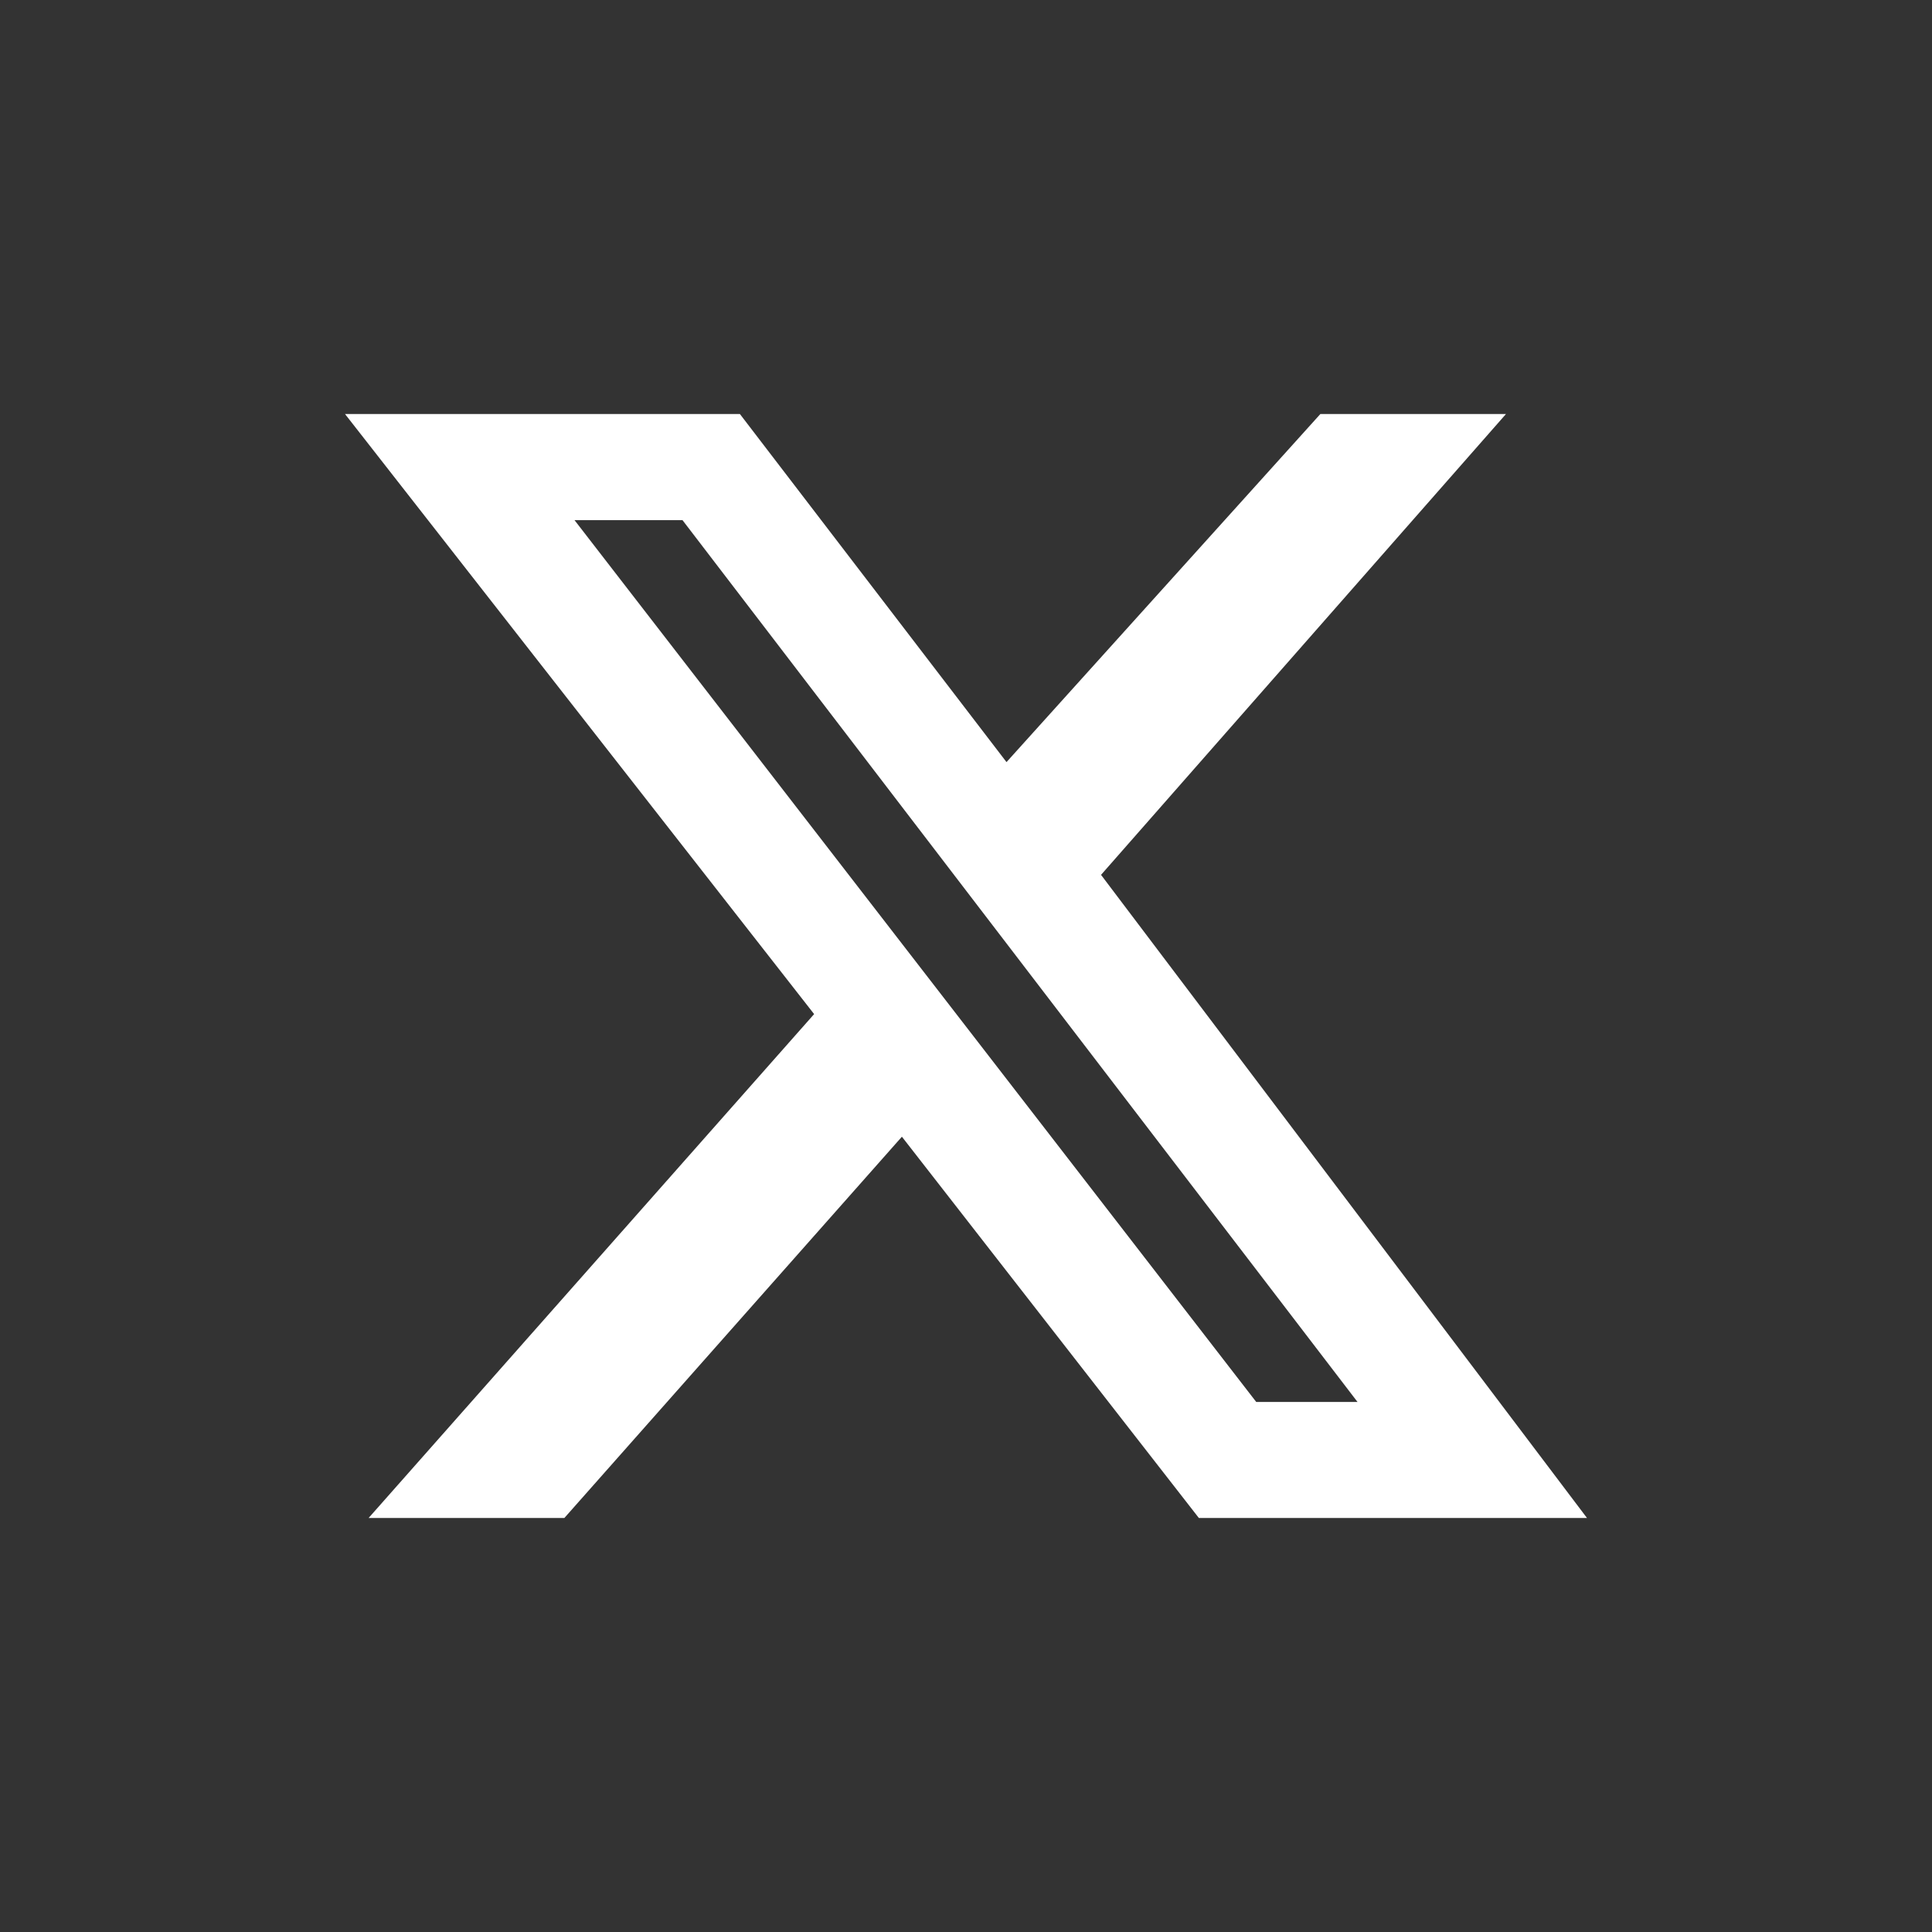 <svg width="28" height="28" viewBox="0 0 28 28" fill="none" xmlns="http://www.w3.org/2000/svg">
<rect x="0" y="0" width="28" height="28" fill="#333333" stroke="none"/>
<path d="M15.957 12.679L21.826 6H19.136L14.587 11.045L10.723 6H5L11.799 14.697L5.342 22H8.179L13.071 16.474L17.375 22H23L15.957 12.679ZM8.326 7.538H9.891L19.674 20.318H18.206L8.326 7.538Z" fill="#fff"/>
</svg>
